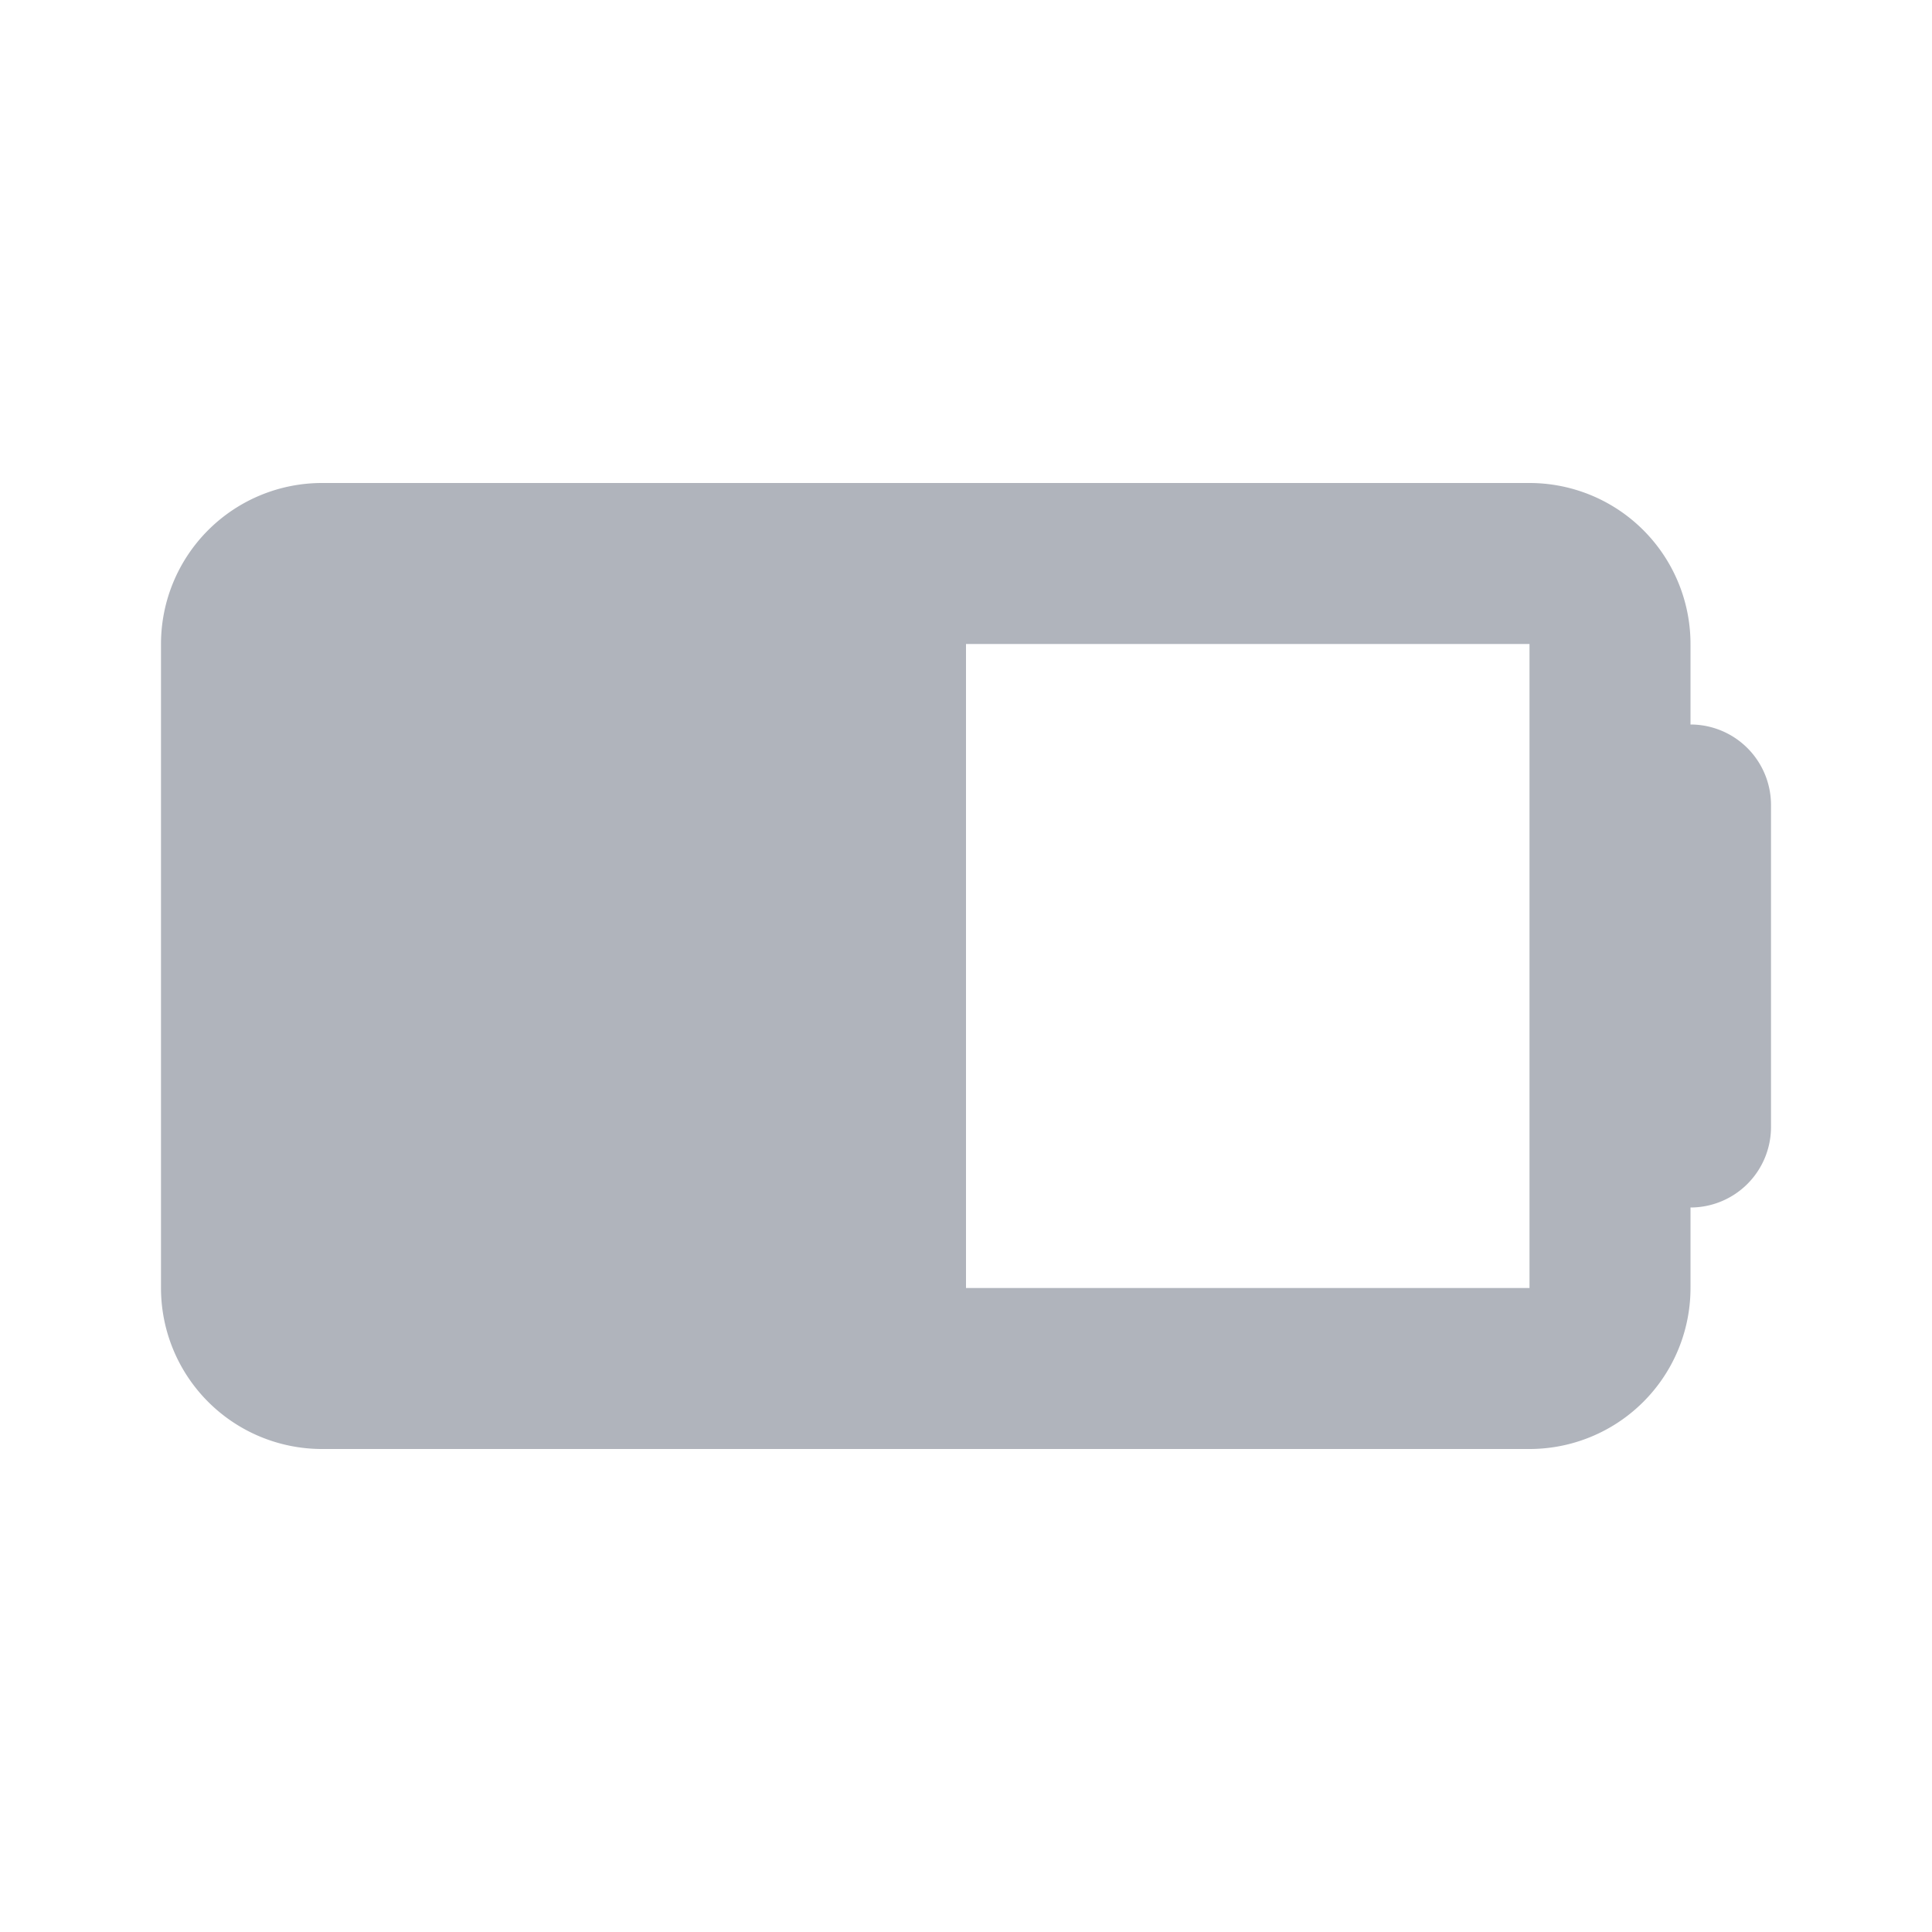 <svg width="24" height="24" xmlns="http://www.w3.org/2000/svg" fill="currentColor">
 <g>
  <title>Layer 1</title>
  <path d="m12,8l0,8l7,0l0,-8l-7,0zm9,1a1,1 0 0 1 1,1l0,4a1,1 0 0 1 -1,1l0,1a2,2 0 0 1 -2,2l-15,0a2,2 0 0 1 -2,-2l0,-8a2,2 0 0 1 2,-2l15,0a2,2 0 0 1 2,2l0,1z" id="svg_1" fill="#b0b4bc"/>
 </g>

</svg>